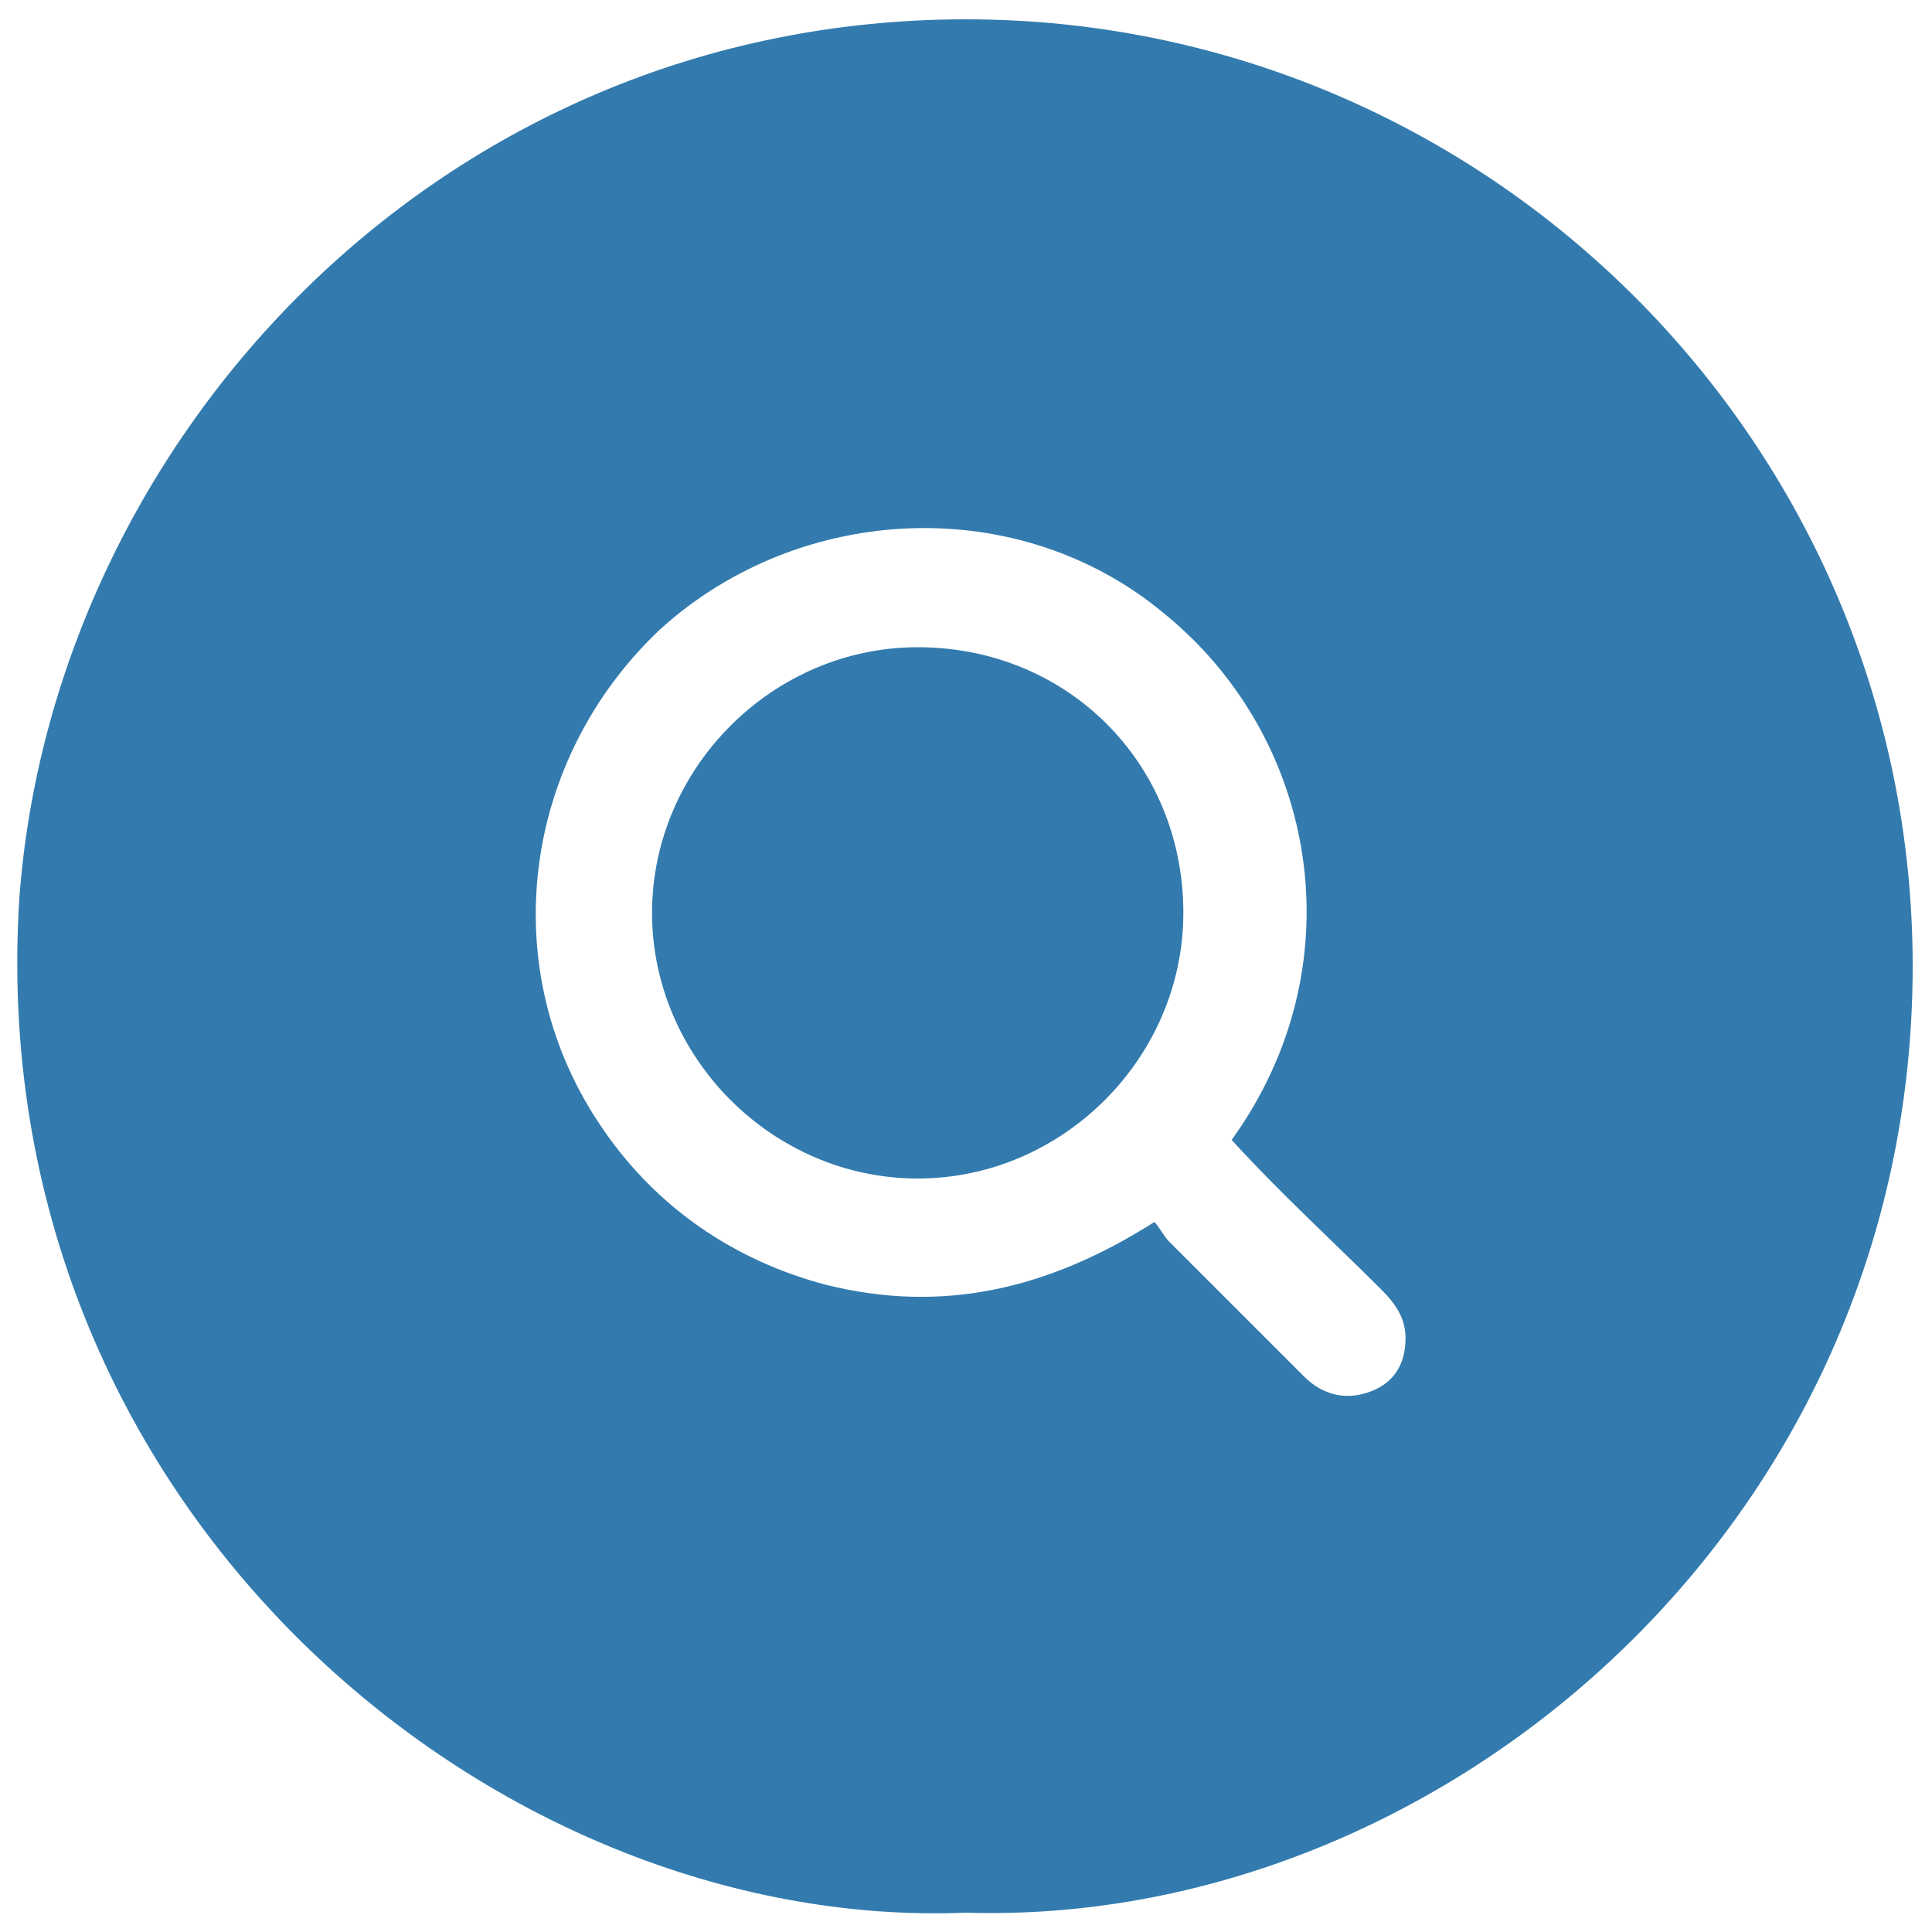 <?xml version="1.0" encoding="utf-8"?>
<!-- Generator: Adobe Illustrator 27.8.0, SVG Export Plug-In . SVG Version: 6.00 Build 0)  -->
<svg version="1.1" id="Layer_1" xmlns="http://www.w3.org/2000/svg" xmlns:xlink="http://www.w3.org/1999/xlink" x="0px" y="0px"
	 width="40px" height="40px" viewBox="0 0 40 40" style="enable-background:new 0 0 40 40;" xml:space="preserve">
<style type="text/css">
	.st0{fill:#337BAE;}
</style>
<g>
	<g>
		<path class="st0" d="M20,39.6C10.2,40-0.4,31.2,0.4,18.6C1.1,9.1,9.1,0.4,20,0.4c10.8,0,19.6,8.8,19.6,19.6
			C39.6,31.6,29.8,39.9,20,39.6z M25.5,23.6c2.6-3.6,1.8-8.3-1.4-10.9c-3-2.5-7.5-2.3-10.4,0.3c-2.9,2.7-3.5,7.1-1.2,10.4
			c1.1,1.6,2.7,2.7,4.6,3.2c2.4,0.6,4.6,0.1,6.8-1.3c0.1,0.1,0.2,0.3,0.3,0.4c0.9,0.9,1.9,1.9,2.8,2.8c0.4,0.4,0.9,0.5,1.4,0.3
			c0.5-0.2,0.7-0.6,0.7-1.1c0-0.4-0.2-0.7-0.5-1C27.6,25.7,26.5,24.7,25.5,23.6z"/>
		<path class="st0" d="M19,13.4c3.1,0,5.5,2.4,5.5,5.5c0,3-2.5,5.5-5.5,5.5c-3,0-5.5-2.5-5.5-5.5C13.5,15.9,16,13.4,19,13.4z"/>
	</g>
</g>
</svg>
